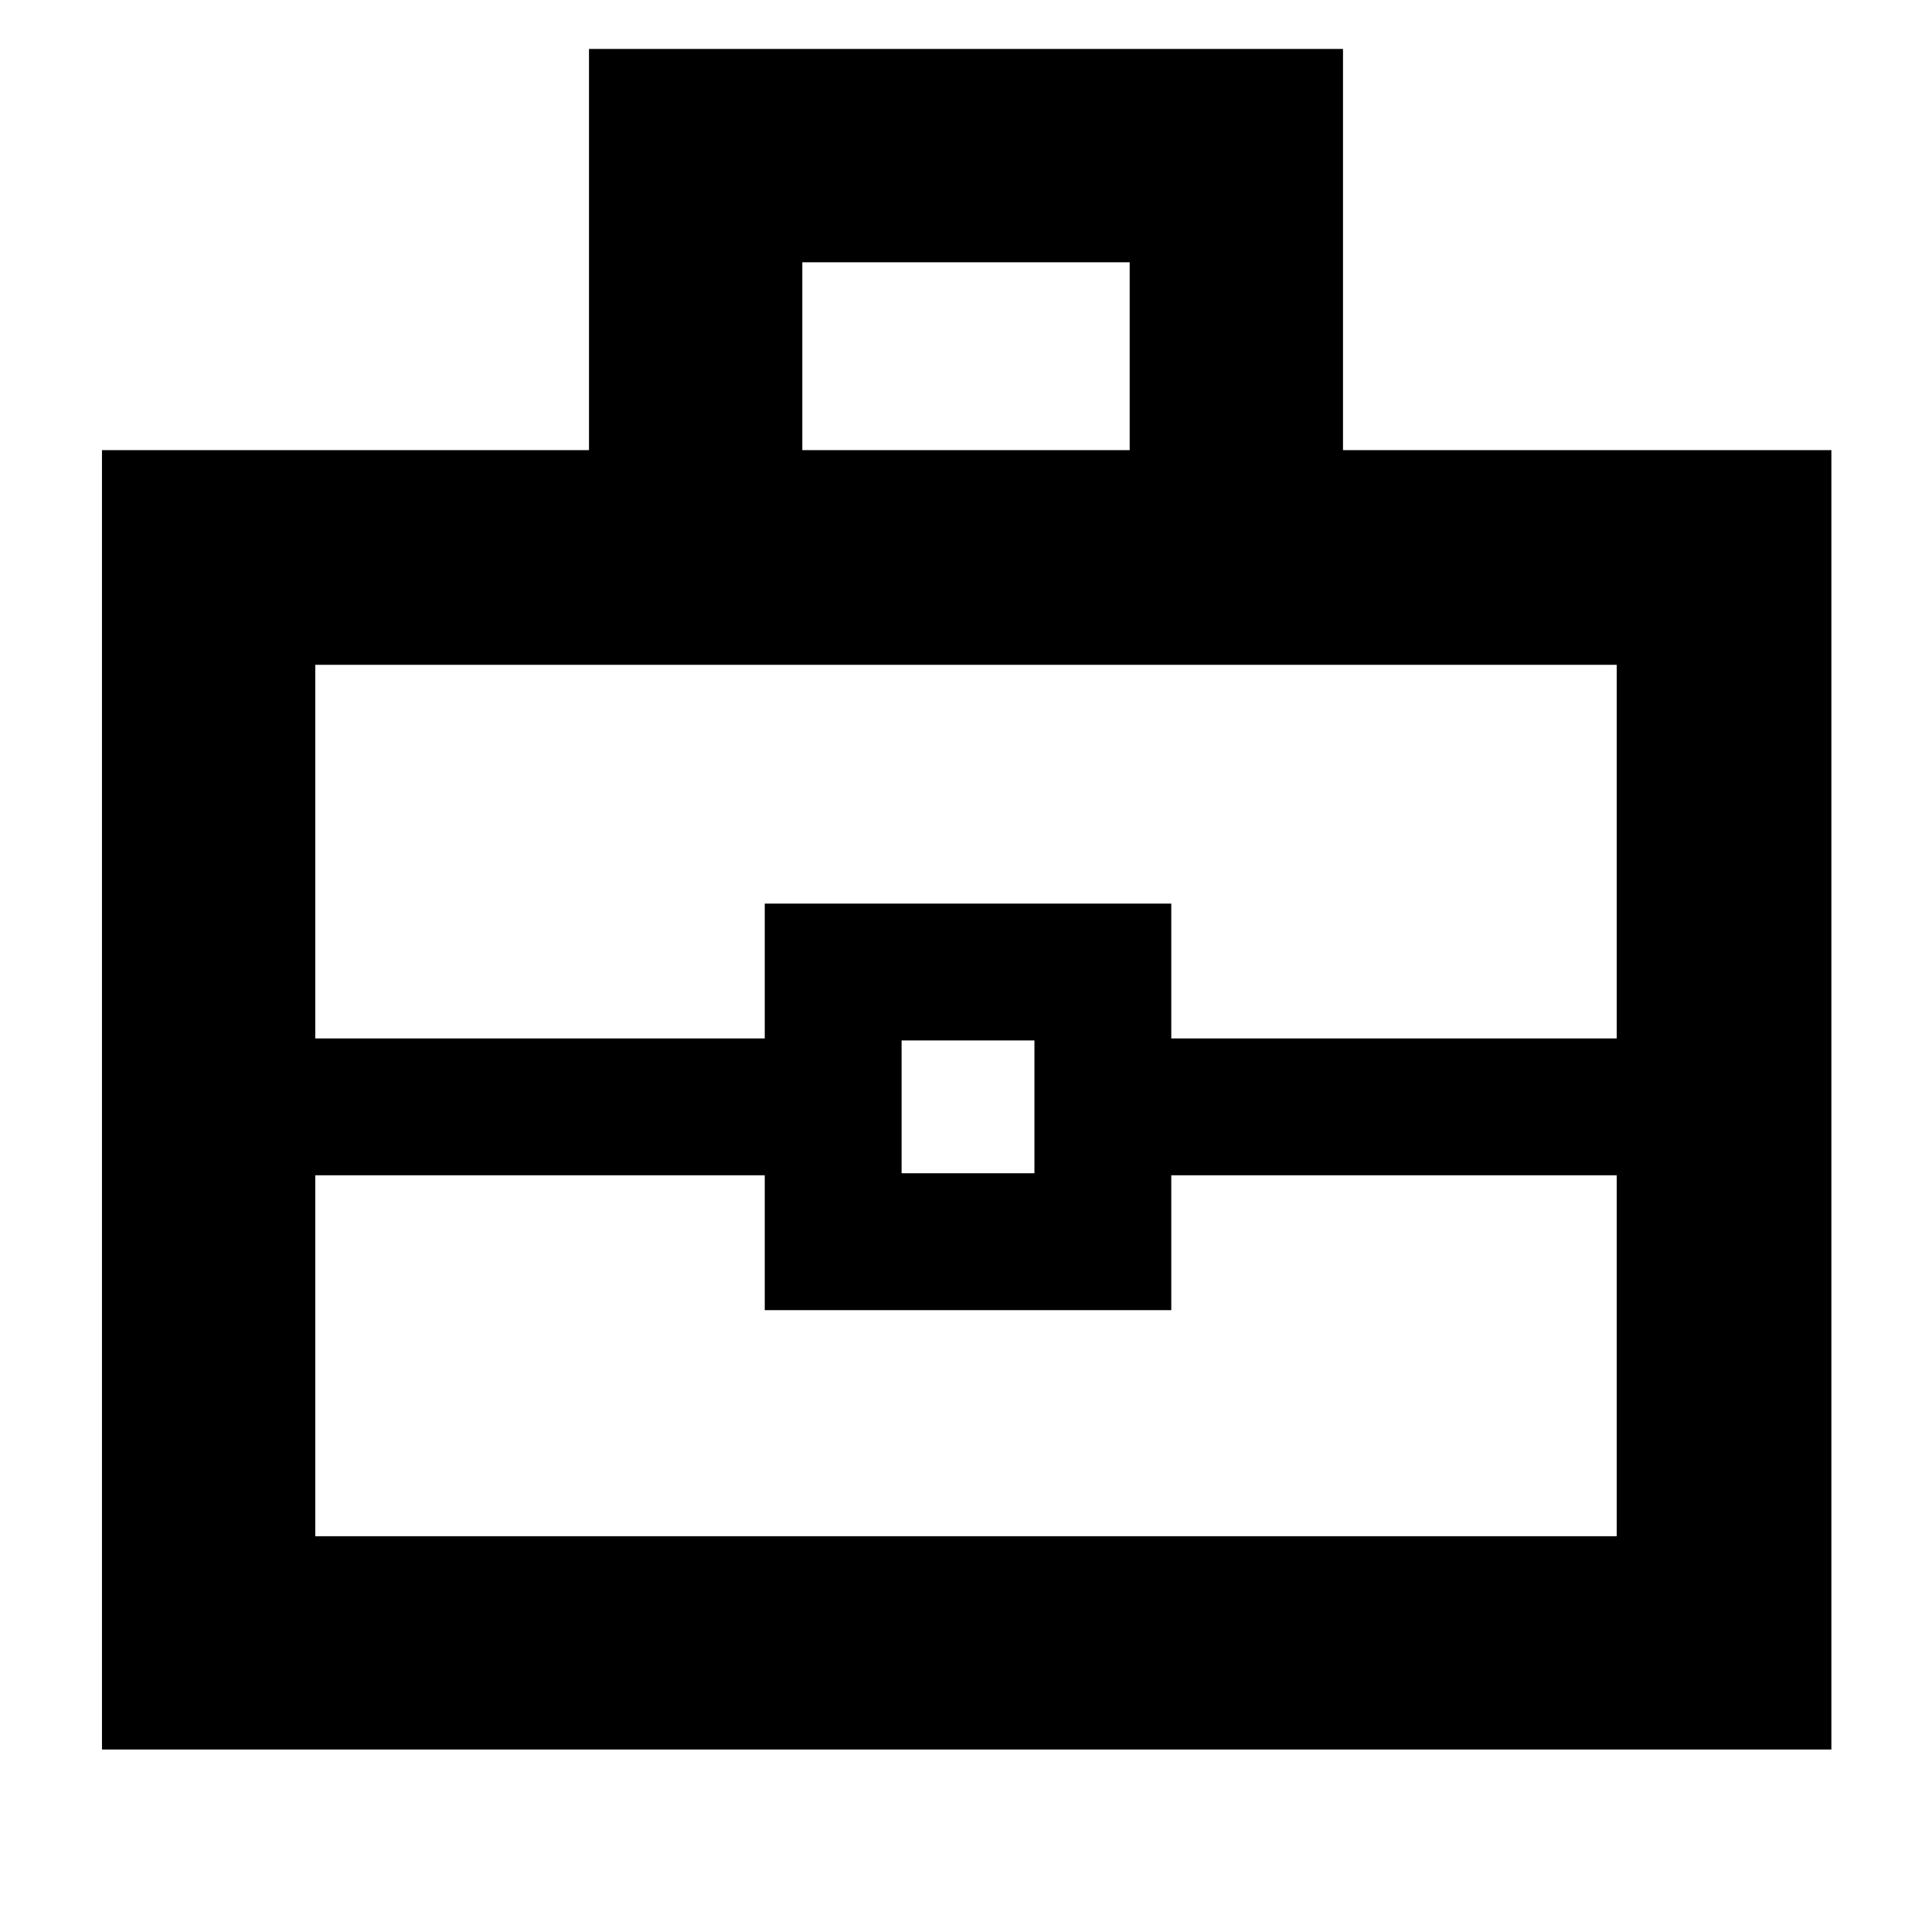<svg xmlns="http://www.w3.org/2000/svg" height="40" viewBox="0 -960 960 960" width="40"><path d="M50.67-90.67v-645.66h242v-199.34h374.66v199.34H910v645.66H50.67Zm348-645.66h162.66v-93.34H398.67v93.34ZM803.33-376H582v67H380v-67H156.67v179.33h646.66V-376ZM448-377h66v-66h-66v66Zm-291.33-67H380v-67h202v67h221.33v-185.67H156.67V-444ZM480-410.33Z"/></svg>